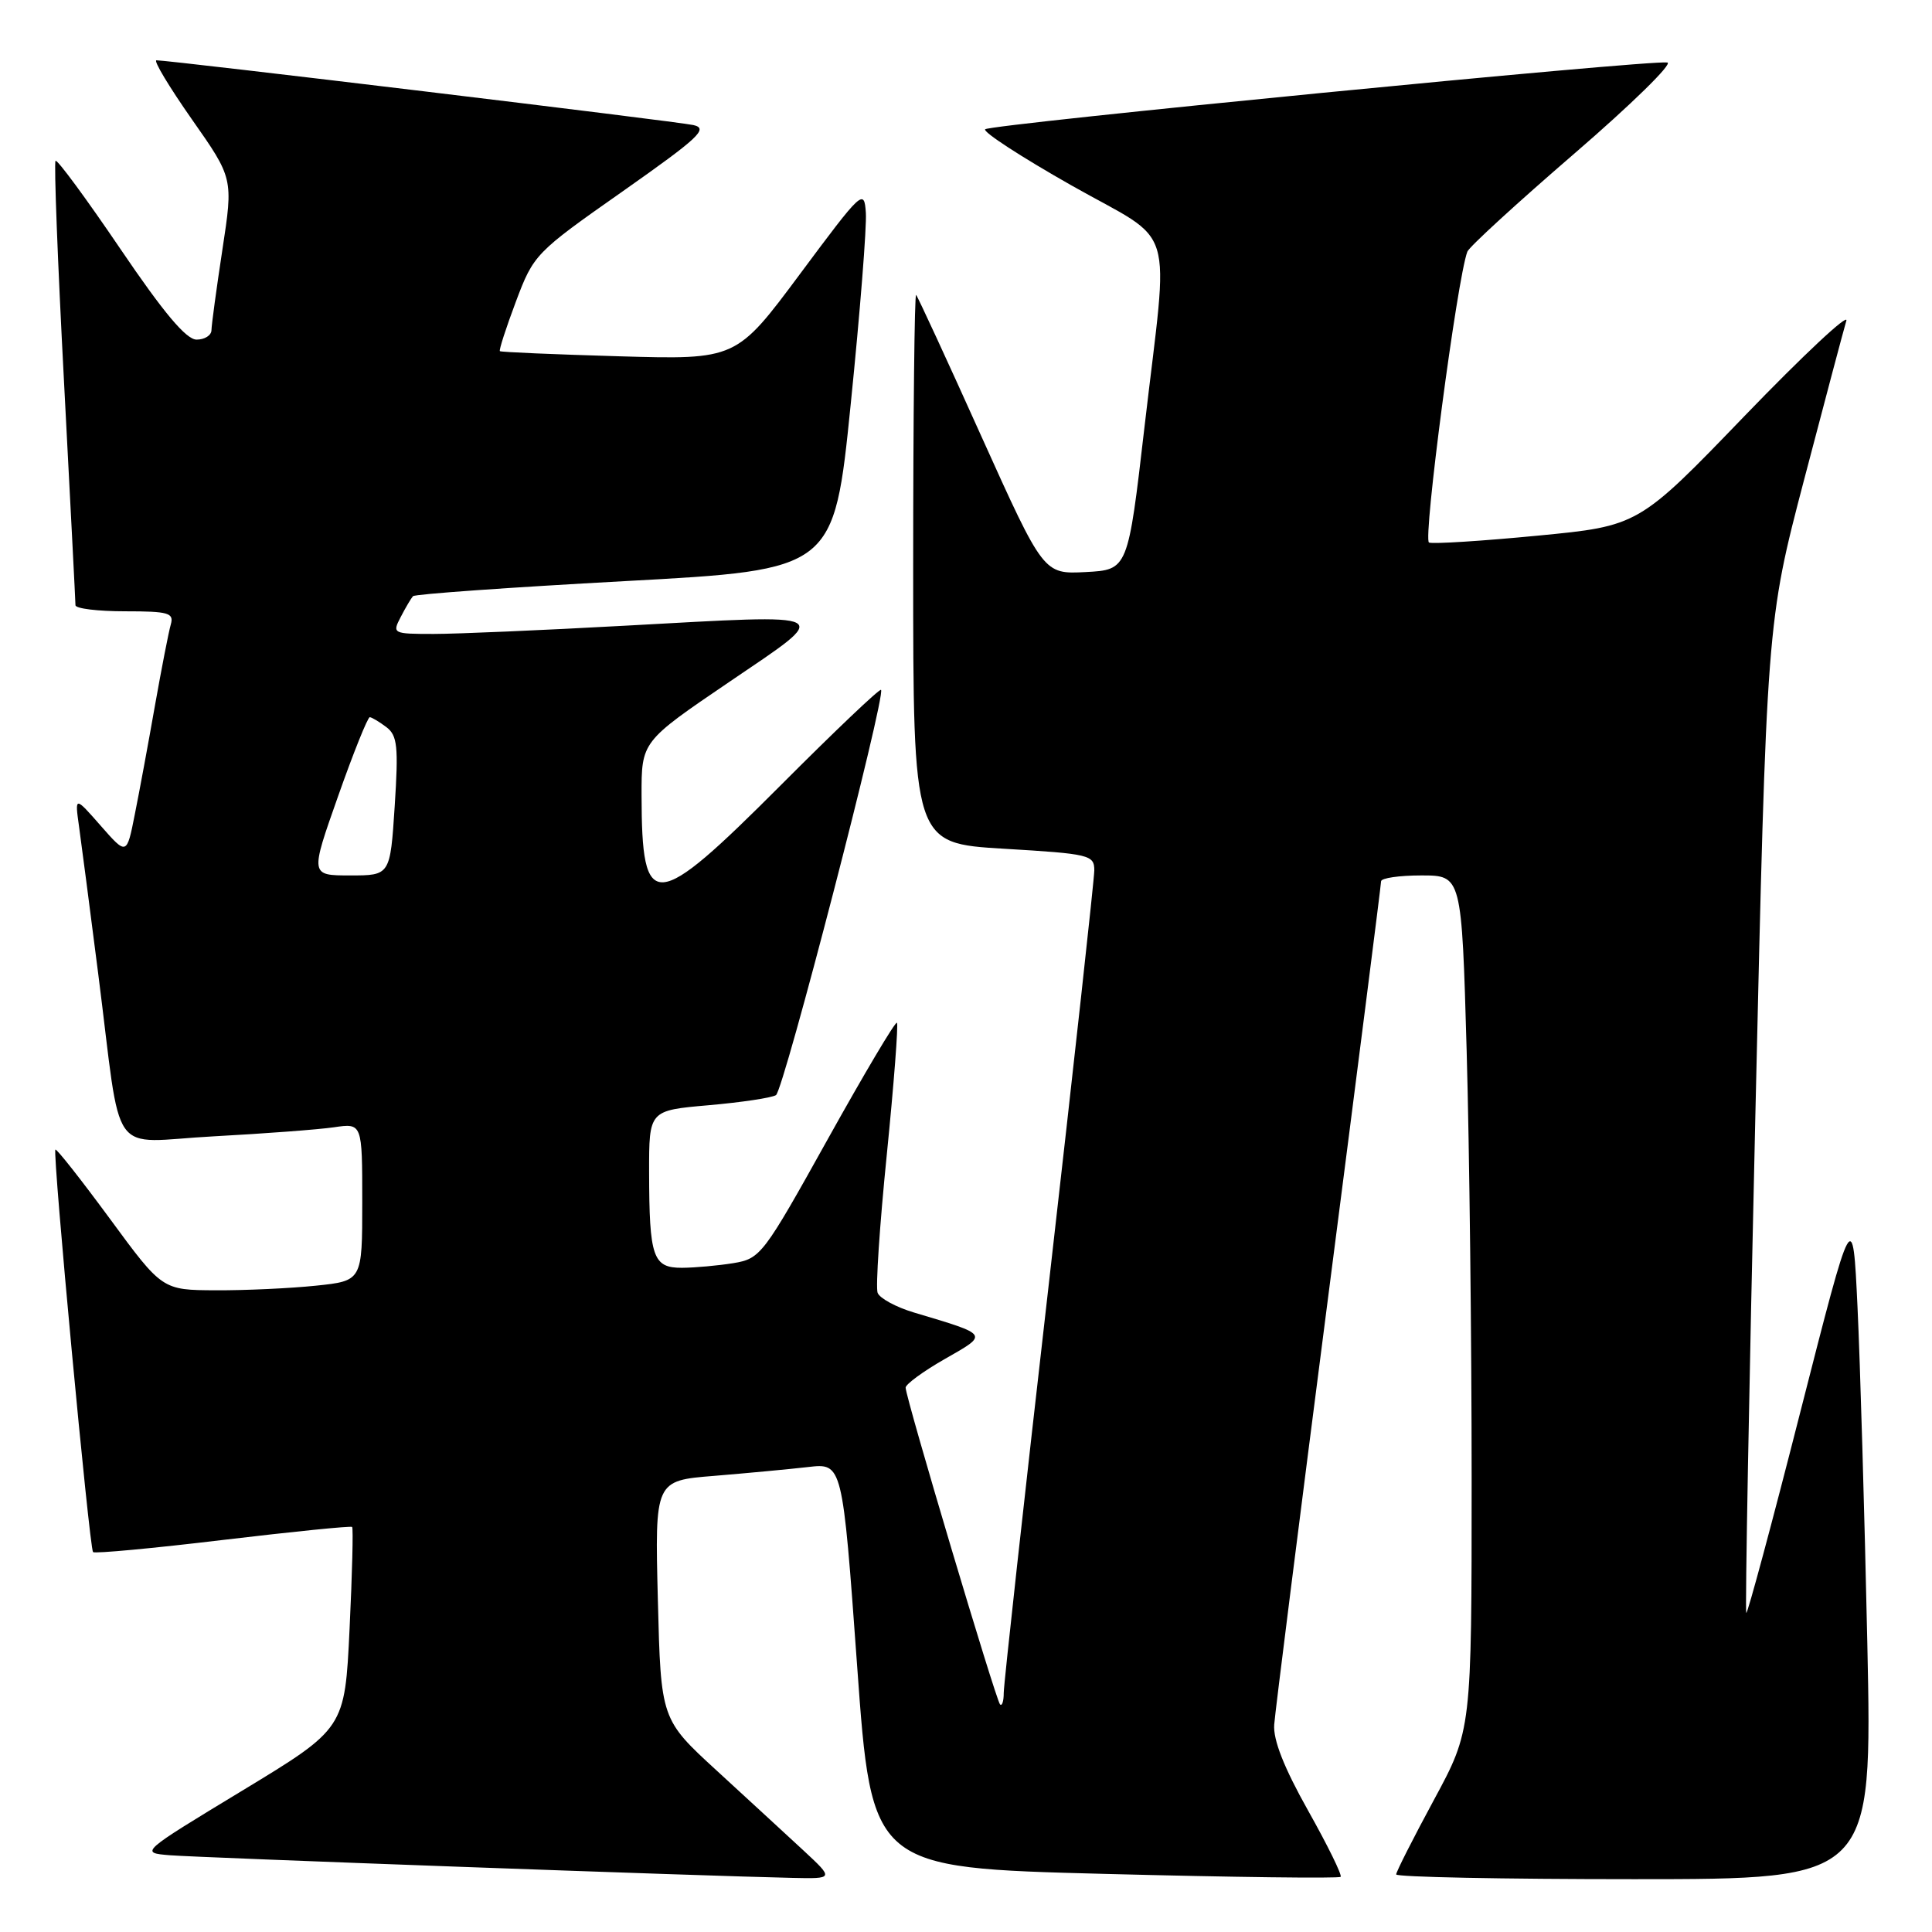 <?xml version="1.0" encoding="UTF-8" standalone="no"?>
<!DOCTYPE svg PUBLIC "-//W3C//DTD SVG 1.1//EN" "http://www.w3.org/Graphics/SVG/1.1/DTD/svg11.dtd" >
<svg xmlns="http://www.w3.org/2000/svg" xmlns:xlink="http://www.w3.org/1999/xlink" version="1.1" viewBox="0 0 256 256">
 <g >
 <path fill="currentColor"
d=" M 106.49 245.22 C 104.28 243.18 99.12 238.42 95.02 234.66 C 87.57 227.83 87.57 227.83 87.17 212.01 C 86.77 196.19 86.77 196.19 94.63 195.56 C 98.96 195.20 104.56 194.68 107.07 194.39 C 111.63 193.86 111.63 193.86 113.57 220.68 C 115.50 247.50 115.50 247.50 146.37 248.30 C 163.34 248.74 177.42 248.92 177.64 248.69 C 177.86 248.47 175.92 244.52 173.33 239.91 C 170.15 234.25 168.68 230.54 168.84 228.51 C 168.96 226.85 172.20 201.21 176.03 171.53 C 179.86 141.85 183.00 117.21 183.00 116.78 C 183.00 116.35 185.40 116.00 188.34 116.00 C 193.68 116.00 193.68 116.00 194.34 139.25 C 194.70 152.04 195.00 177.52 195.00 195.88 C 195.00 229.25 195.00 229.25 190.00 238.50 C 187.25 243.59 185.00 248.03 185.00 248.37 C 185.00 248.72 199.20 249.00 216.54 249.00 C 248.09 249.00 248.09 249.00 247.43 217.75 C 247.06 200.56 246.48 180.51 246.13 173.19 C 245.50 159.88 245.50 159.88 238.59 186.95 C 234.80 201.84 231.55 213.89 231.39 213.72 C 231.22 213.56 231.76 183.96 232.59 147.96 C 234.09 82.50 234.09 82.50 239.07 63.50 C 241.81 53.05 244.32 43.60 244.65 42.50 C 244.98 41.40 238.93 47.07 231.19 55.09 C 217.12 69.69 217.12 69.69 203.72 70.98 C 196.35 71.69 189.88 72.10 189.35 71.89 C 188.52 71.55 193.08 36.92 194.43 33.35 C 194.66 32.72 201.05 26.87 208.61 20.35 C 216.17 13.83 221.72 8.40 220.93 8.28 C 218.56 7.91 131.20 16.46 130.54 17.13 C 130.20 17.47 135.34 20.81 141.96 24.56 C 156.05 32.54 154.89 28.70 151.66 56.50 C 149.46 75.50 149.46 75.50 143.87 75.80 C 138.28 76.09 138.28 76.09 130.03 57.80 C 125.50 47.73 121.61 39.31 121.39 39.08 C 121.18 38.85 121.00 55.11 121.00 75.20 C 121.00 111.74 121.00 111.74 133.00 112.46 C 144.41 113.14 145.00 113.28 145.00 115.34 C 144.99 116.53 142.29 141.08 139.00 169.89 C 135.70 198.71 133.00 223.20 133.00 224.31 C 133.00 225.42 132.78 226.11 132.51 225.84 C 131.96 225.29 120.00 185.18 120.00 183.87 C 120.00 183.42 122.34 181.70 125.20 180.07 C 131.03 176.74 131.15 176.92 121.09 173.91 C 118.72 173.20 116.57 172.03 116.29 171.31 C 116.01 170.60 116.56 162.33 117.51 152.95 C 118.45 143.57 119.05 135.72 118.85 135.52 C 118.64 135.31 114.52 142.26 109.68 150.95 C 101.15 166.28 100.78 166.77 97.20 167.37 C 95.16 167.70 92.09 167.98 90.37 167.99 C 86.51 168.00 86.03 166.61 86.01 155.32 C 86.00 147.14 86.00 147.14 93.88 146.45 C 98.22 146.07 102.24 145.47 102.82 145.11 C 103.84 144.48 117.42 92.09 116.74 91.41 C 116.55 91.22 110.58 96.90 103.47 104.03 C 86.62 120.91 85.04 121.03 85.01 105.38 C 85.00 98.26 85.00 98.26 96.60 90.38 C 110.46 80.97 111.17 81.36 82.79 82.91 C 71.91 83.51 60.51 84.00 57.47 84.00 C 52.04 84.00 51.95 83.95 53.10 81.75 C 53.74 80.51 54.47 79.28 54.72 79.00 C 54.96 78.72 67.61 77.83 82.83 77.00 C 110.50 75.50 110.50 75.50 112.73 53.50 C 113.96 41.40 114.86 30.01 114.73 28.19 C 114.51 24.98 114.24 25.23 106.03 36.27 C 97.56 47.66 97.56 47.66 82.03 47.21 C 73.49 46.96 66.38 46.66 66.24 46.53 C 66.09 46.41 67.05 43.45 68.36 39.96 C 70.71 33.71 70.93 33.48 82.50 25.36 C 92.65 18.22 93.92 17.03 91.87 16.57 C 89.67 16.08 22.44 7.98 20.73 7.99 C 20.30 8.00 22.42 11.52 25.43 15.82 C 30.91 23.63 30.91 23.63 29.47 33.07 C 28.68 38.25 28.03 43.06 28.02 43.75 C 28.01 44.44 27.12 45.00 26.05 45.00 C 24.67 45.00 21.69 41.45 15.93 32.95 C 11.44 26.33 7.58 21.09 7.36 21.31 C 7.14 21.53 7.64 34.69 8.48 50.55 C 9.31 66.41 10.00 79.75 10.00 80.19 C 10.00 80.64 12.96 81.00 16.57 81.00 C 22.35 81.00 23.07 81.21 22.63 82.75 C 22.35 83.71 21.41 88.55 20.53 93.50 C 19.66 98.45 18.46 104.94 17.86 107.92 C 16.79 113.34 16.79 113.34 13.35 109.42 C 9.91 105.50 9.91 105.50 10.47 109.50 C 10.78 111.70 11.92 120.47 13.01 129.00 C 16.23 154.20 14.18 151.32 28.32 150.57 C 35.02 150.21 42.19 149.67 44.25 149.37 C 48.00 148.82 48.00 148.82 48.00 159.27 C 48.00 169.72 48.00 169.72 41.85 170.36 C 38.47 170.71 32.51 170.99 28.60 170.97 C 21.50 170.94 21.50 170.94 14.56 161.49 C 10.74 156.30 7.49 152.17 7.34 152.33 C 6.94 152.73 11.85 205.18 12.33 205.66 C 12.55 205.88 20.30 205.16 29.55 204.05 C 38.80 202.95 46.50 202.17 46.66 202.33 C 46.82 202.49 46.67 208.56 46.32 215.83 C 45.69 229.03 45.69 229.03 32.10 237.27 C 18.52 245.50 18.52 245.50 22.51 245.83 C 26.31 246.14 93.47 248.59 105.00 248.83 C 110.50 248.95 110.50 248.95 106.49 245.22 Z  M 44.80 105.50 C 46.83 99.73 48.73 95.02 49.00 95.03 C 49.27 95.05 50.26 95.64 51.20 96.35 C 52.66 97.46 52.81 98.92 52.30 106.82 C 51.70 116.00 51.70 116.00 46.40 116.00 C 41.09 116.00 41.09 116.00 44.80 105.50 Z "/>
</g>
</svg>